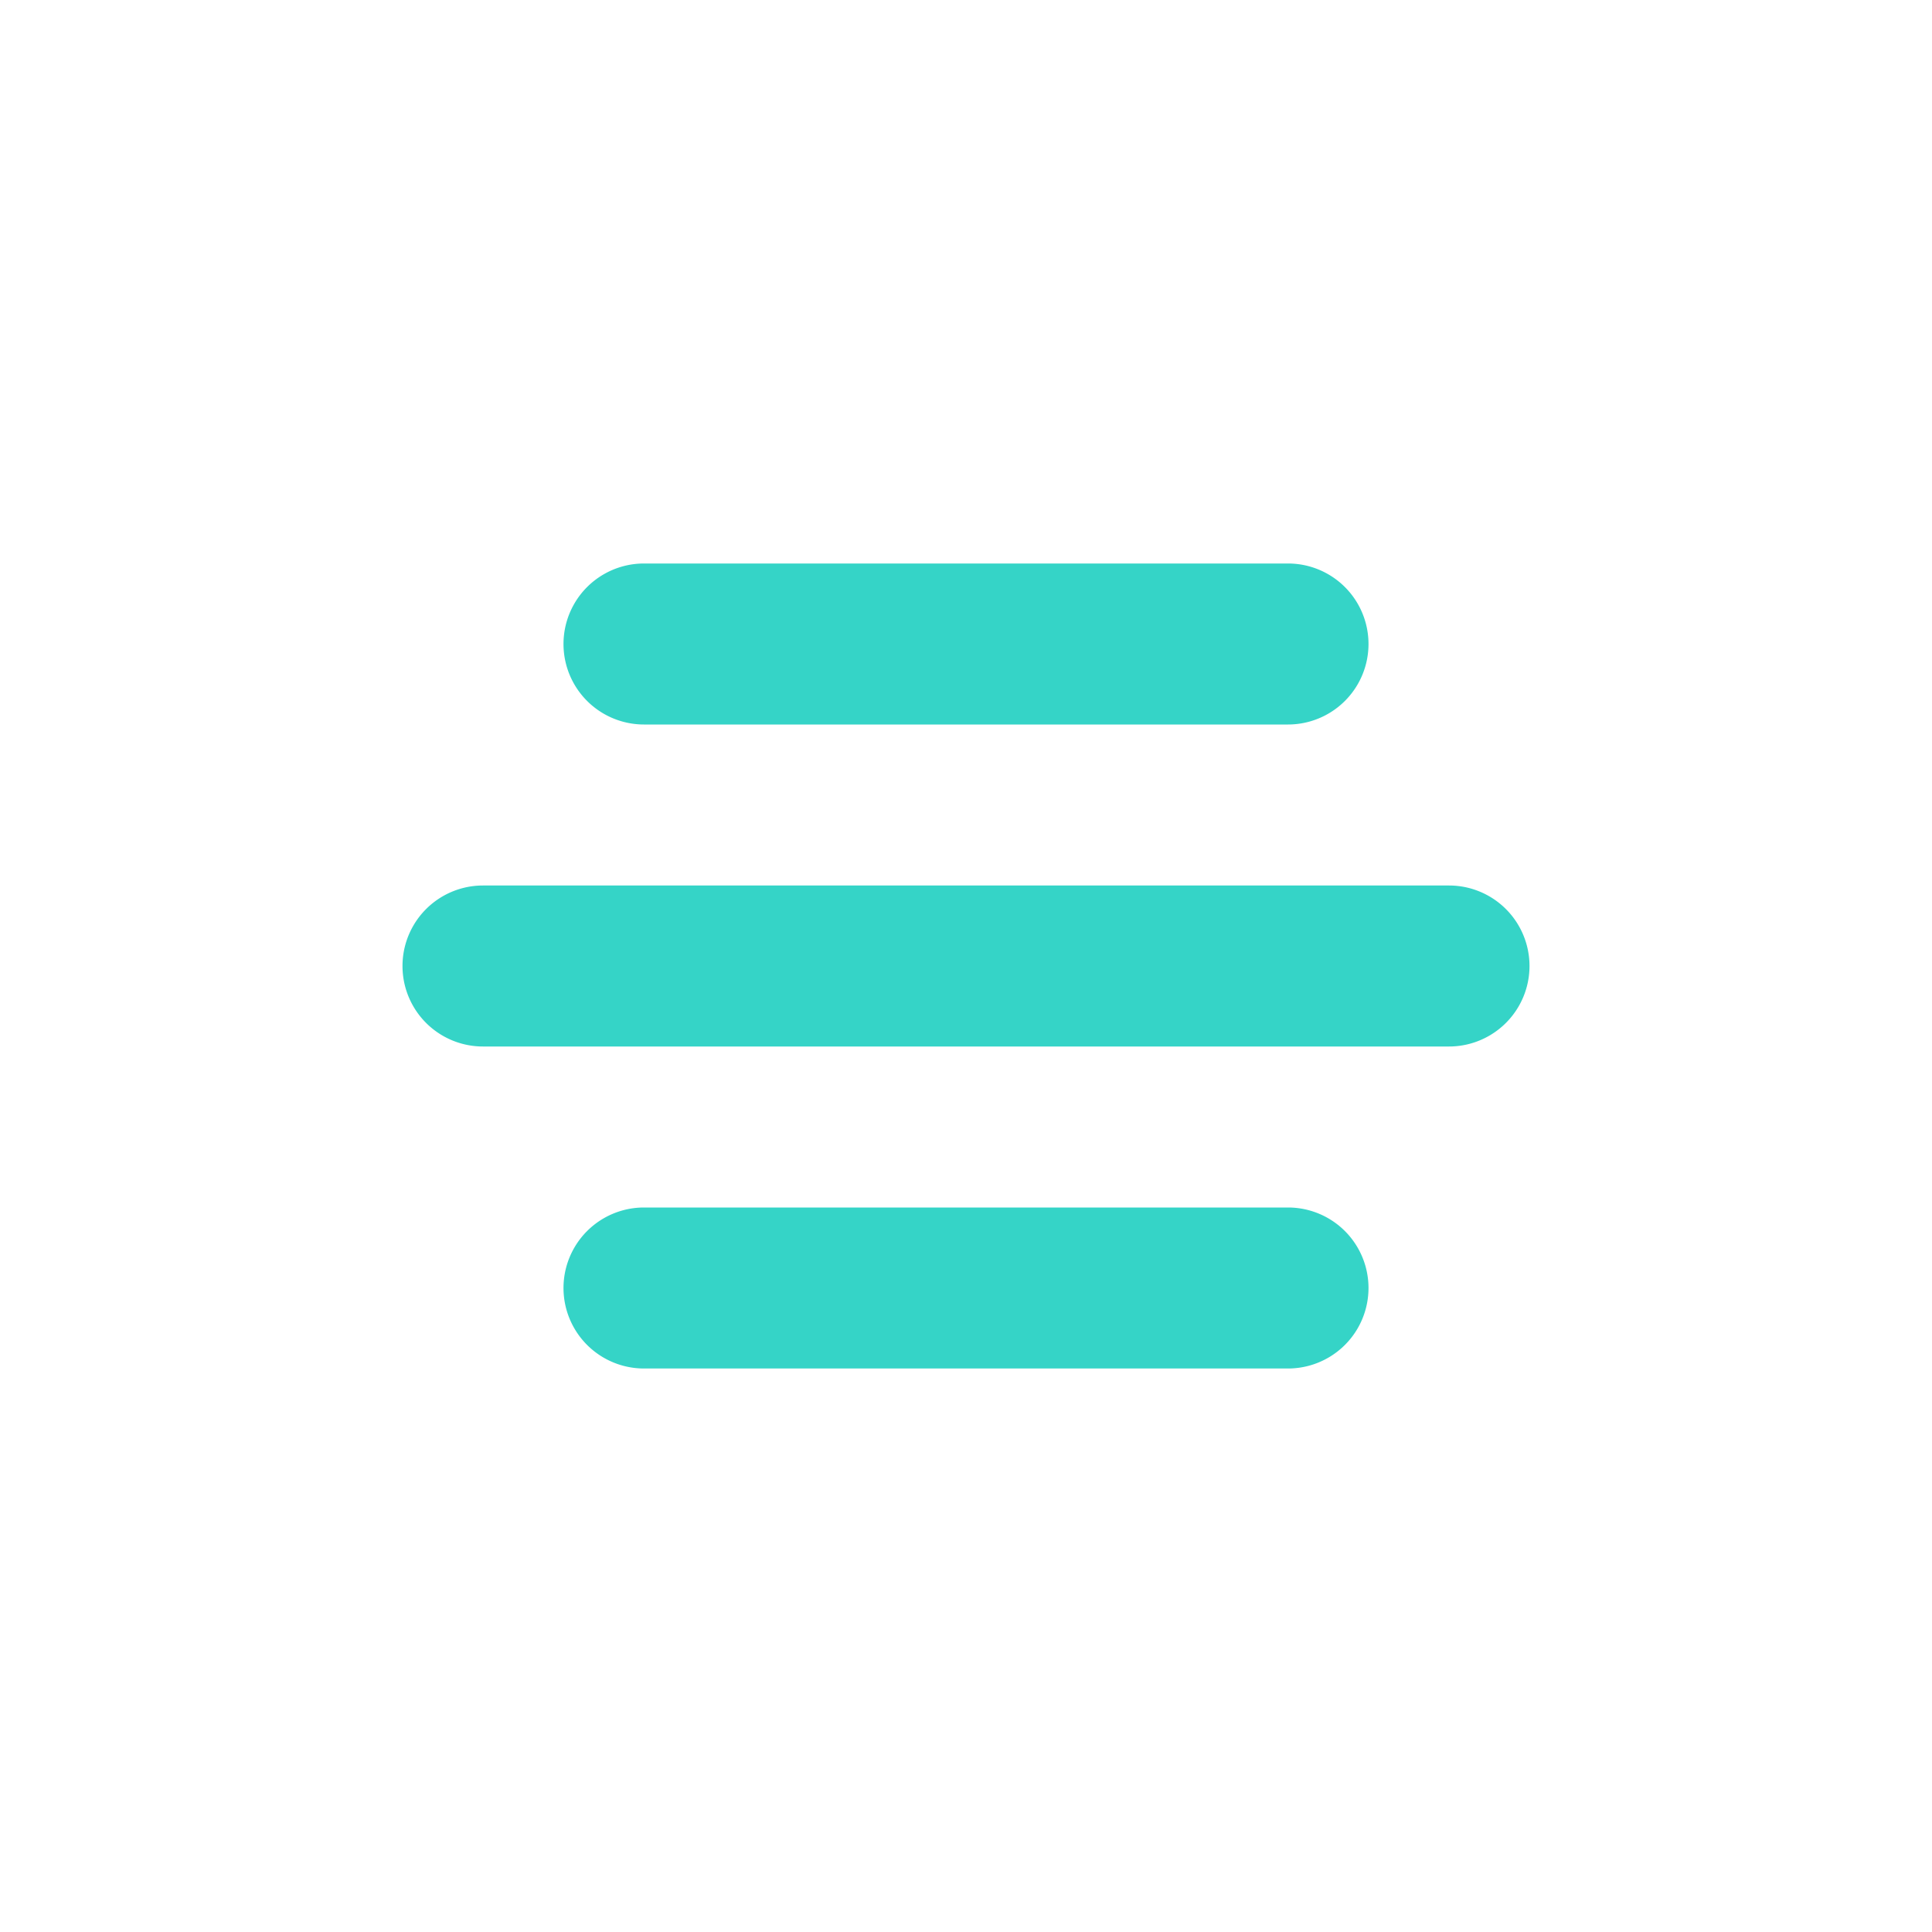 <svg width="24px" height="24px" viewBox="-5 -7 24 24" xmlns="http://www.w3.org/2000/svg" preserveAspectRatio="xMinYMin" class="jam jam-align-center"><g fill="#35d4c7" stroke=""><path d='M3 

0h8a1 1 0 0 1 0 
2H3a1 1 0 1 1 0-2zm0 

8h8a1 1 0 0 1 0 
2H3a1 1 0 1 1 0-2zM1
 
4h12a1 1 0 0 1 0 
2H1a1 1 0 1 1 0-2z' /></g></svg>